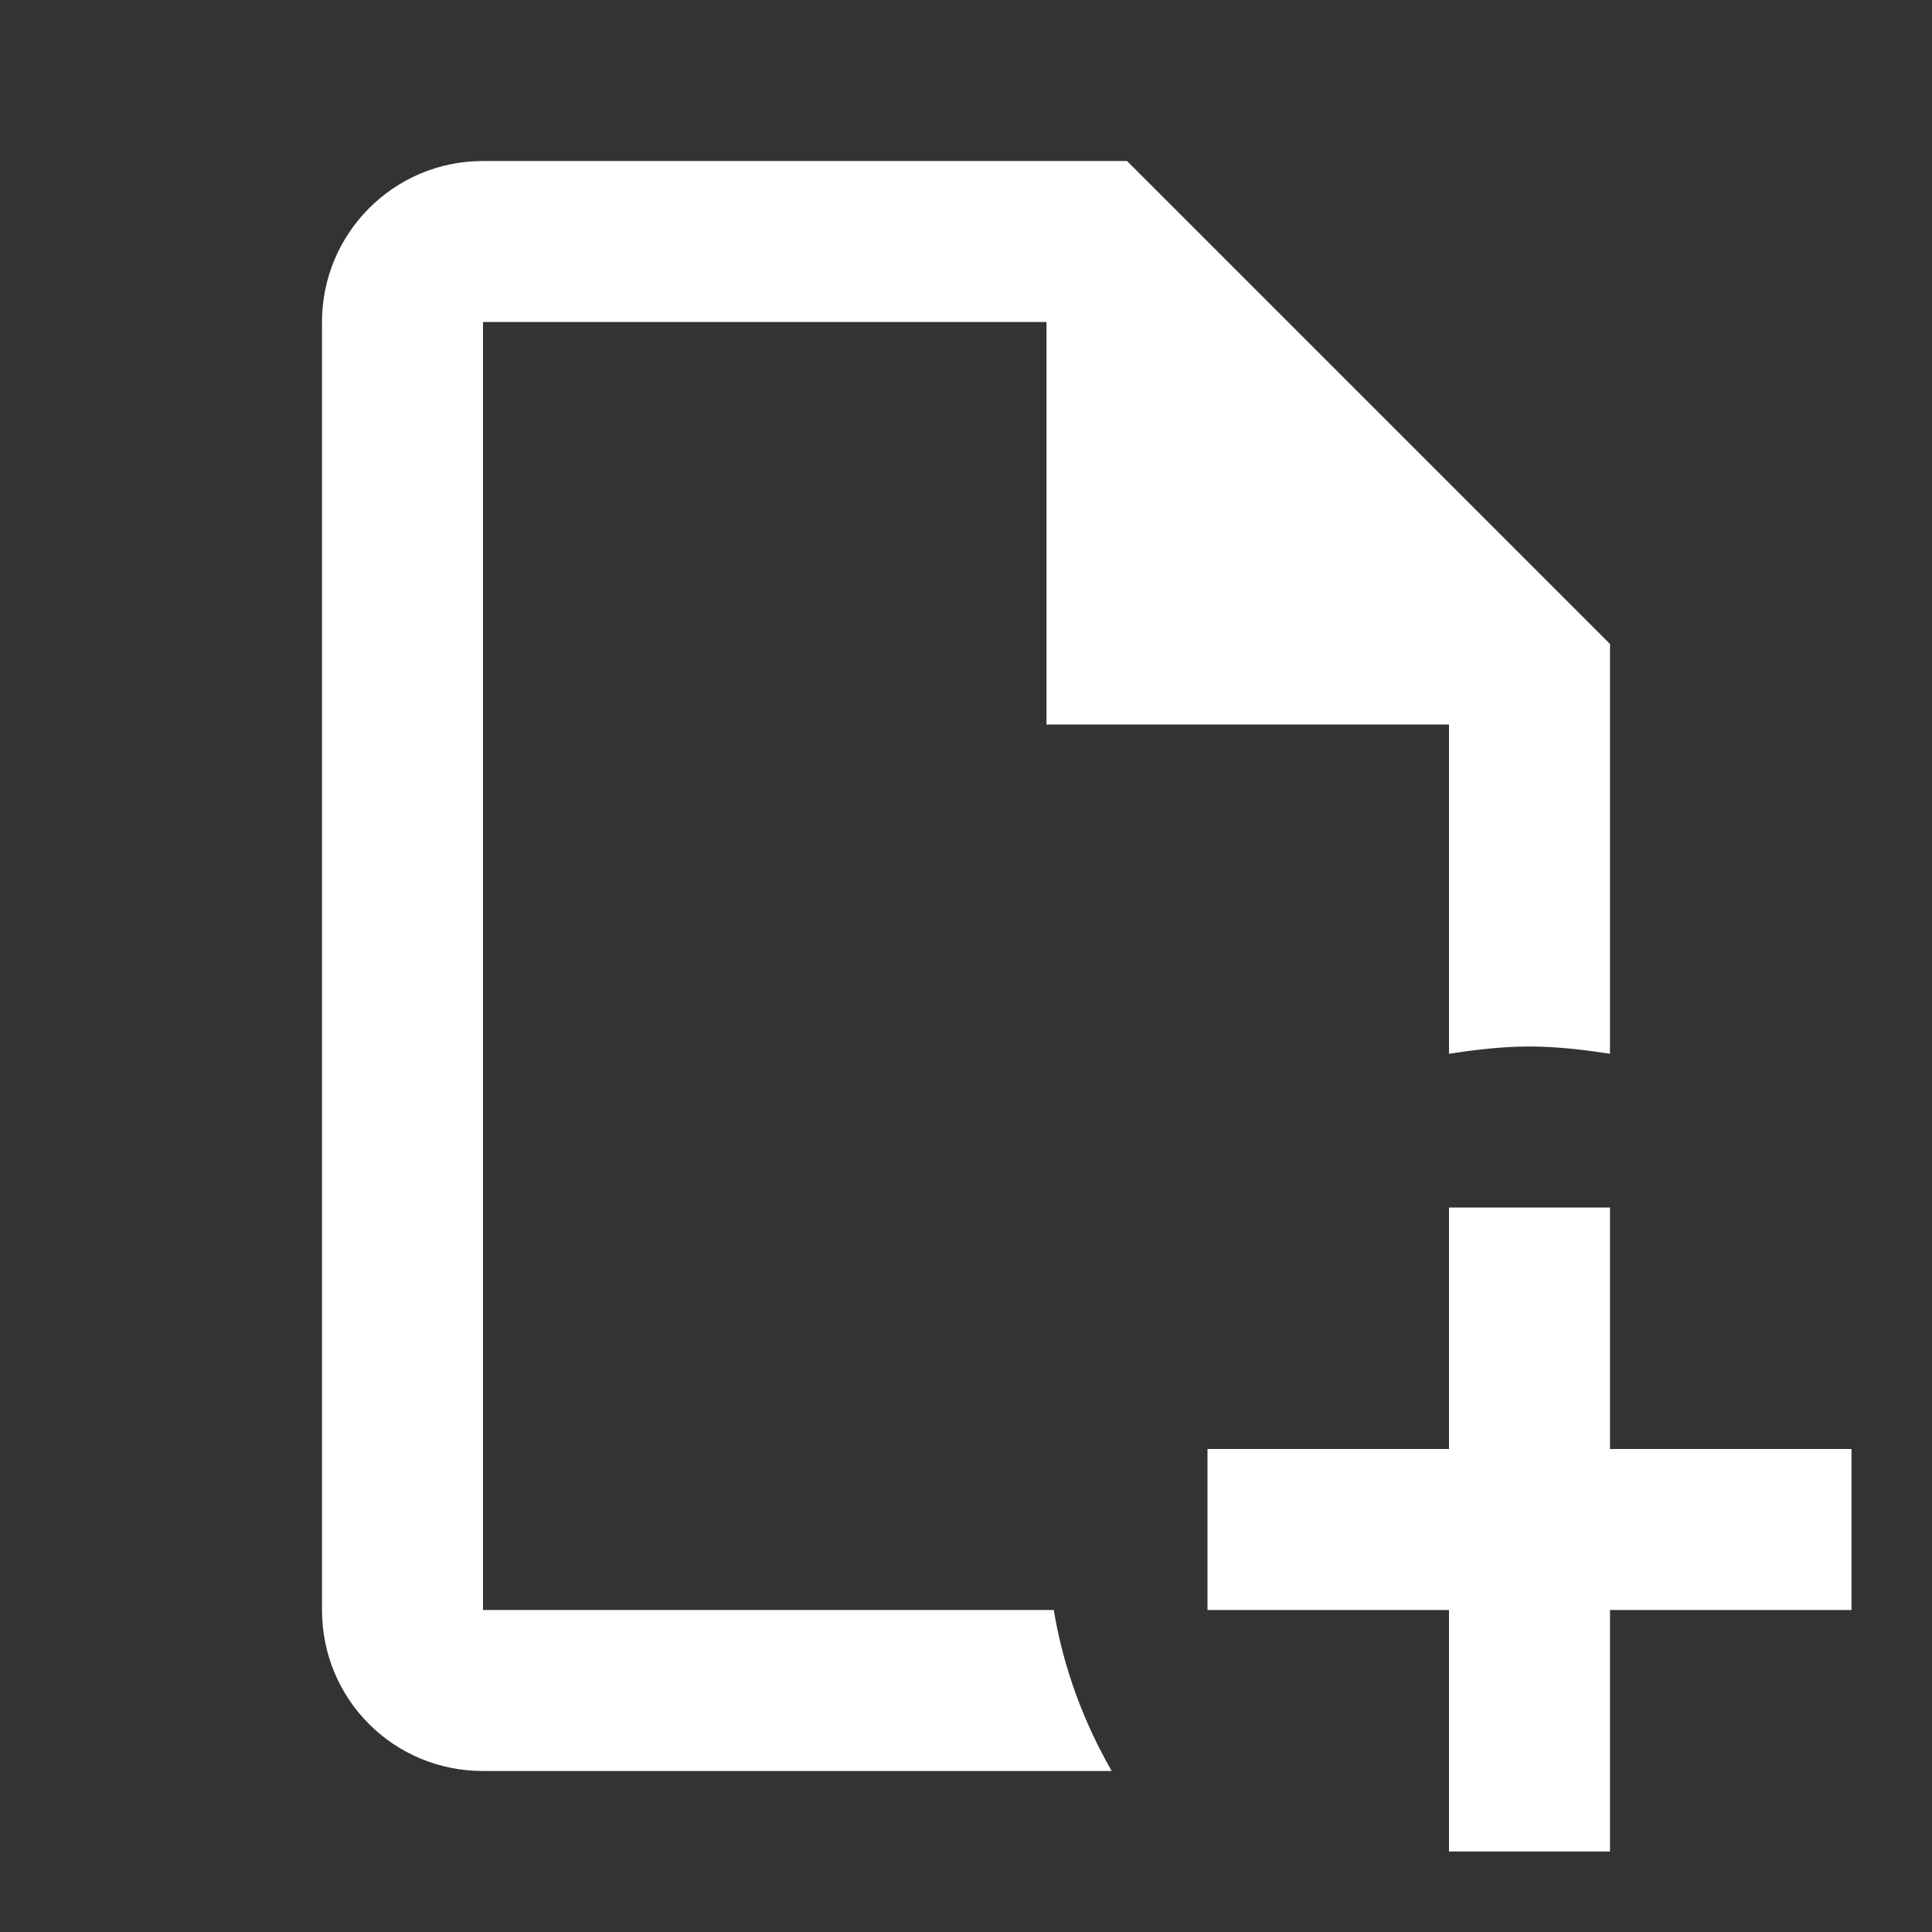 <svg xmlns="http://www.w3.org/2000/svg" fill="white" id="mdi-file-plus-outline" viewBox="0 0 24 24"><rect x="0" y="0" width="24" height="24" fill="#333333" stroke="none"/><path d="M13.81 22H6C4.89 22 4 21.11 4 20V4C4 2.9 4.89 2 6 2H14L20 8V13.09C19.67 13.04 19.34 13 19 13S18.33 13.04 18 13.09V9H13V4H6V20H13.09C13.21 20.72 13.46 21.39 13.81 22M23 18H20V15H18V18H15V20H18V23H20V20H23V18Z" /></svg>
